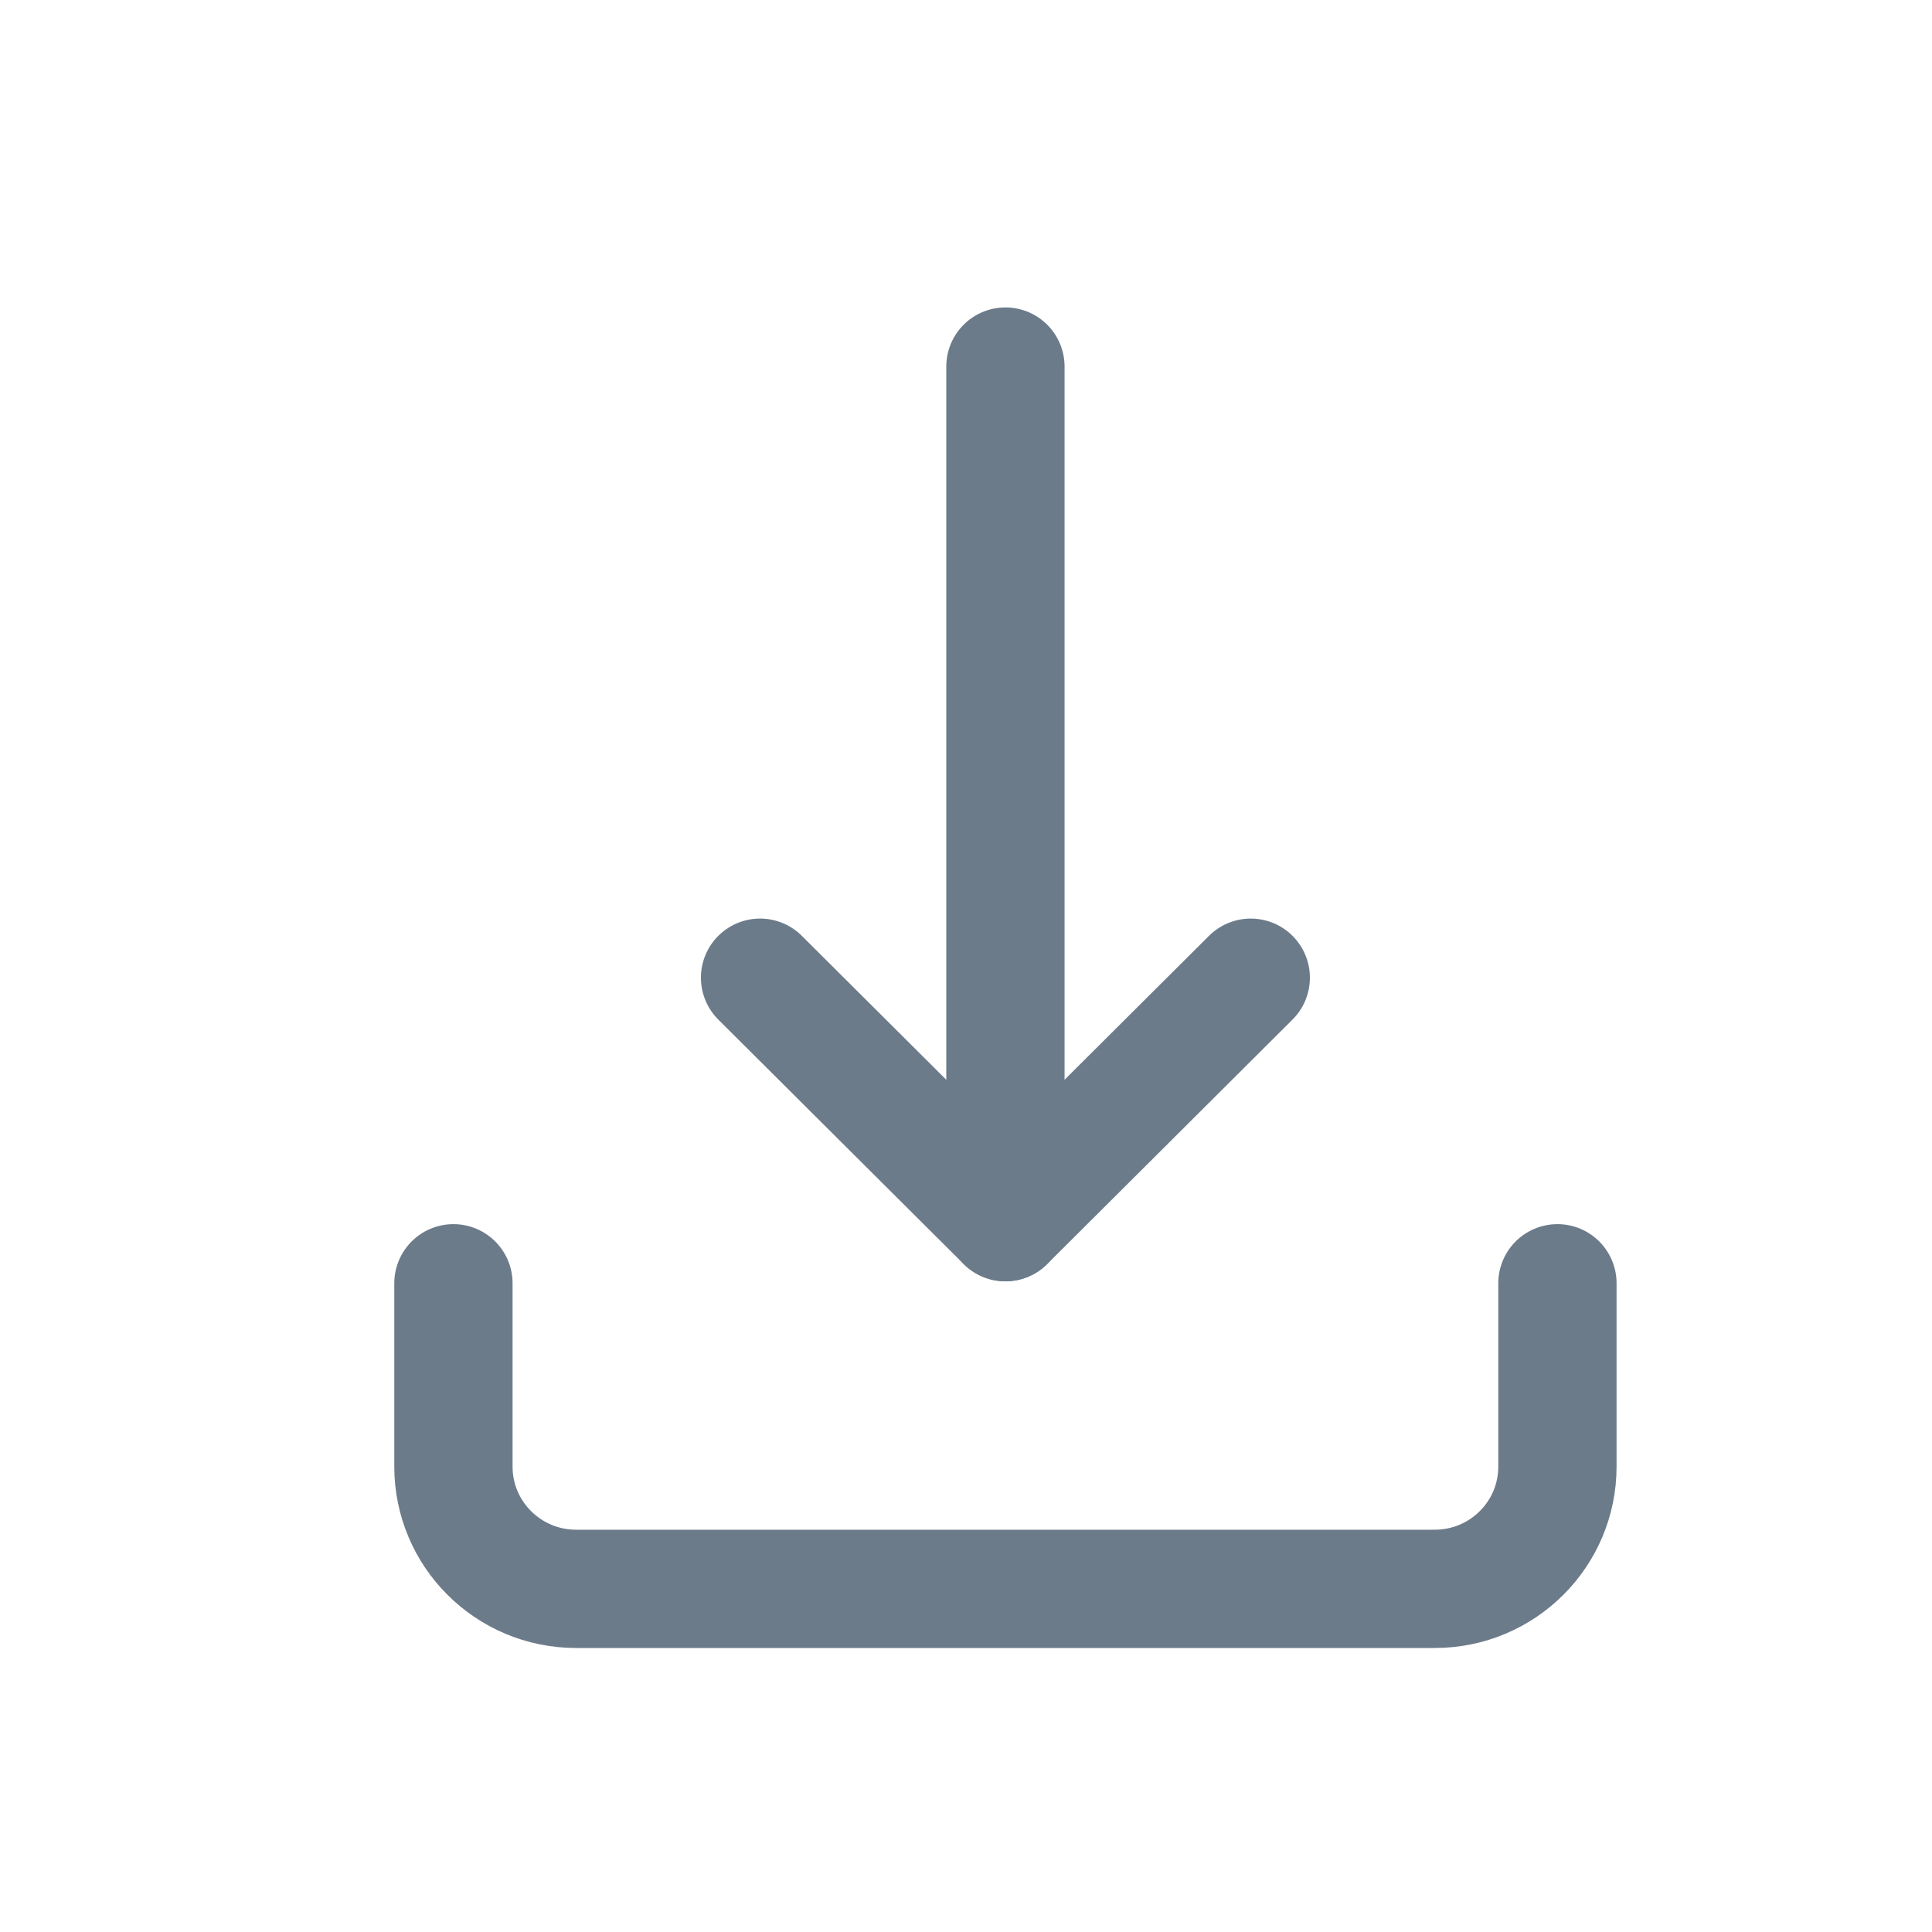 <svg width="49" height="49" viewBox="0 0 49 49" fill="none" xmlns="http://www.w3.org/2000/svg">
<path opacity="0.01" fill-rule="evenodd" clip-rule="evenodd" d="M0.5 0.297V48.297H48.5V0.297H0.5Z" fill="#1C8FF8" fill-opacity="0.338"/>
<path d="M11.5 32.547V37.197C11.5 38.909 12.893 40.297 14.611 40.297H36.389C38.107 40.297 39.5 38.909 39.5 37.197V32.547" stroke="#6C7B8A" stroke-width="3" stroke-linecap="round" stroke-linejoin="round"/>
<path d="M19.277 24.797L25.5 30.997L31.722 24.797" stroke="#6C7B8A" stroke-width="3" stroke-linecap="round" stroke-linejoin="round"/>
<path d="M25.5 9.297V30.997" stroke="#6C7B8A" stroke-width="3" stroke-linecap="round" stroke-linejoin="round"/>
</svg>
